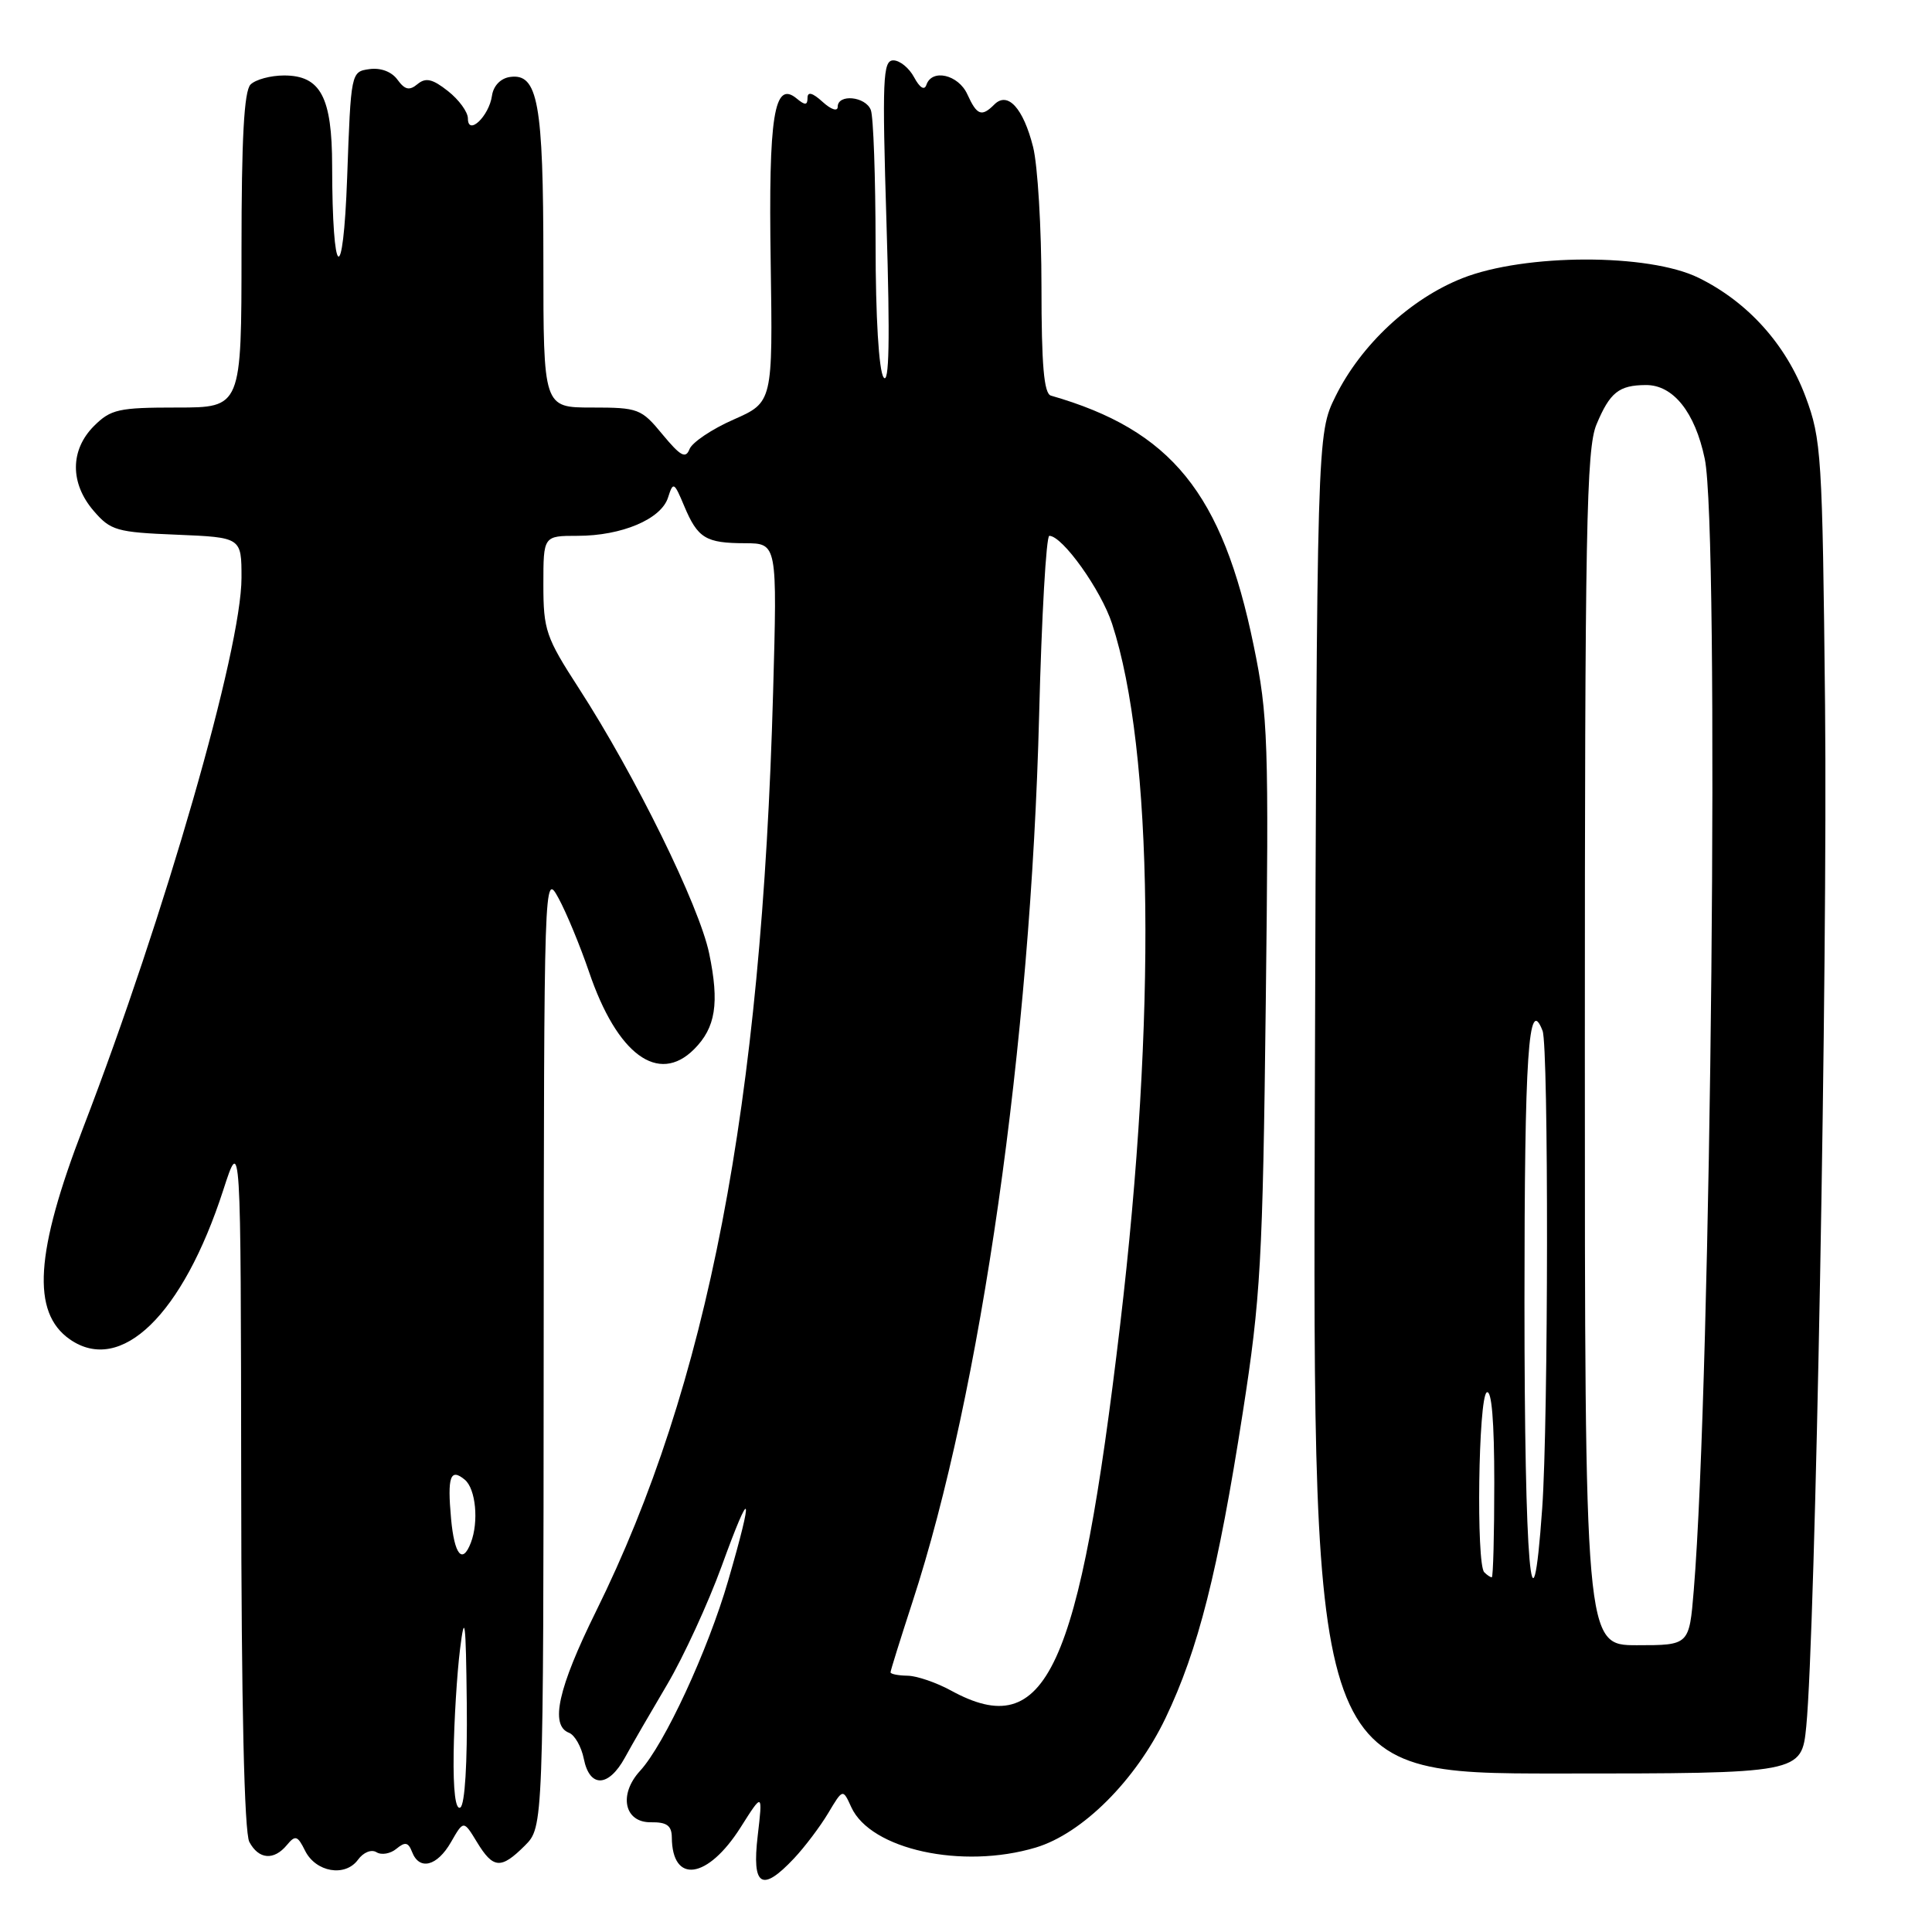 <?xml version="1.0" encoding="UTF-8" standalone="no"?>
<!DOCTYPE svg PUBLIC "-//W3C//DTD SVG 1.1//EN" "http://www.w3.org/Graphics/SVG/1.1/DTD/svg11.dtd" >
<svg xmlns="http://www.w3.org/2000/svg" xmlns:xlink="http://www.w3.org/1999/xlink" version="1.1" viewBox="0 0 256 256">
 <g >
 <path fill="currentColor"
d=" M 105.21 246.25 C 106.63 244.74 108.67 242.04 109.74 240.25 C 111.68 237.00 111.68 237.00 112.80 239.46 C 115.36 245.07 127.49 247.73 137.24 244.81 C 143.42 242.96 150.49 235.90 154.44 227.65 C 158.77 218.60 161.39 208.26 164.67 187.20 C 167.04 172.00 167.32 167.14 167.72 133.00 C 168.14 98.11 168.03 94.81 166.12 85.55 C 161.97 65.33 155.21 57.00 139.25 52.42 C 138.33 52.16 138.00 48.39 138.00 37.97 C 138.00 30.23 137.50 21.90 136.89 19.47 C 135.59 14.33 133.53 12.07 131.76 13.84 C 130.07 15.53 129.45 15.29 128.18 12.50 C 126.99 9.88 123.48 9.07 122.75 11.25 C 122.49 12.02 121.87 11.63 121.13 10.25 C 120.47 9.01 119.23 8.00 118.37 8.00 C 116.98 8.00 116.88 10.41 117.47 29.75 C 117.94 45.06 117.82 51.06 117.08 50.00 C 116.45 49.10 116.02 41.99 116.02 32.33 C 116.01 23.44 115.73 15.45 115.39 14.58 C 114.70 12.77 111.00 12.41 111.00 14.15 C 111.00 14.81 110.13 14.53 109.00 13.50 C 107.66 12.28 107.00 12.11 107.00 12.97 C 107.00 13.96 106.68 13.98 105.57 13.06 C 102.57 10.57 101.82 15.31 102.12 34.74 C 102.40 53.30 102.40 53.30 97.19 55.60 C 94.32 56.86 91.70 58.63 91.36 59.52 C 90.85 60.82 90.17 60.44 87.79 57.57 C 84.98 54.15 84.58 54.00 78.43 54.00 C 72.00 54.00 72.00 54.00 72.00 34.55 C 72.00 13.60 71.28 9.67 67.57 10.20 C 66.33 10.38 65.38 11.37 65.19 12.68 C 64.80 15.41 62.00 18.06 62.00 15.70 C 62.00 14.84 60.81 13.21 59.36 12.07 C 57.31 10.45 56.41 10.25 55.33 11.14 C 54.25 12.04 53.65 11.91 52.66 10.55 C 51.89 9.49 50.43 8.95 48.94 9.16 C 46.51 9.50 46.50 9.57 46.00 23.50 C 45.47 38.28 44.03 37.17 44.01 21.97 C 44.00 12.86 42.48 10.00 37.64 10.00 C 35.86 10.00 33.86 10.54 33.20 11.20 C 32.34 12.06 32.00 18.36 32.00 33.20 C 32.00 54.00 32.00 54.00 23.45 54.00 C 15.71 54.00 14.68 54.23 12.45 56.45 C 9.28 59.63 9.26 64.03 12.41 67.69 C 14.65 70.30 15.45 70.53 23.41 70.85 C 32.00 71.21 32.00 71.21 32.00 76.56 C 32.00 86.02 21.84 121.32 11.03 149.41 C 4.66 165.97 4.15 173.89 9.24 177.46 C 16.02 182.20 24.22 174.23 29.58 157.70 C 31.91 150.50 31.91 150.50 31.96 196.32 C 31.98 225.90 32.37 242.82 33.04 244.07 C 34.28 246.39 36.29 246.56 38.02 244.47 C 39.13 243.13 39.43 243.22 40.42 245.22 C 41.84 248.08 45.73 248.75 47.43 246.43 C 48.15 245.44 49.21 245.01 49.89 245.43 C 50.55 245.84 51.74 245.63 52.53 244.97 C 53.68 244.02 54.10 244.10 54.60 245.39 C 55.56 247.89 57.92 247.30 59.76 244.09 C 61.43 241.18 61.43 241.18 63.20 244.09 C 65.36 247.64 66.38 247.71 69.55 244.55 C 72.00 242.09 72.00 242.09 72.04 178.80 C 72.08 115.88 72.10 115.52 74.00 119.00 C 75.05 120.92 76.87 125.33 78.05 128.78 C 81.77 139.74 87.24 143.76 91.97 139.03 C 94.83 136.17 95.34 132.94 93.97 126.34 C 92.65 120.00 84.18 102.77 76.70 91.20 C 72.33 84.45 72.00 83.48 72.00 77.47 C 72.00 71.00 72.00 71.00 76.53 71.00 C 82.38 71.00 87.62 68.79 88.52 65.92 C 89.20 63.79 89.32 63.85 90.66 67.05 C 92.46 71.33 93.51 71.97 98.74 71.98 C 102.99 72.00 102.99 72.00 102.44 91.75 C 100.92 146.57 93.80 183.53 78.96 213.54 C 73.95 223.69 72.85 228.62 75.39 229.60 C 76.15 229.89 77.04 231.45 77.36 233.06 C 78.13 236.92 80.63 236.85 82.80 232.90 C 83.73 231.19 86.27 226.81 88.43 223.16 C 90.58 219.51 93.82 212.47 95.63 207.51 C 99.55 196.70 99.94 197.55 96.49 209.43 C 93.81 218.68 88.05 231.13 84.81 234.65 C 81.93 237.79 82.72 241.51 86.25 241.46 C 88.36 241.43 89.00 241.90 89.02 243.46 C 89.06 249.69 93.77 249.01 98.12 242.16 C 101.07 237.50 101.07 237.50 100.40 243.25 C 99.61 249.97 100.94 250.79 105.21 246.25 Z  M 239.34 228.75 C 240.55 216.36 242.18 127.74 241.83 93.50 C 241.48 60.24 241.35 58.20 239.24 52.55 C 236.65 45.63 231.59 40.01 225.07 36.81 C 218.47 33.56 202.07 33.59 193.78 36.86 C 186.89 39.58 180.36 45.66 176.97 52.50 C 174.50 57.50 174.50 57.50 174.22 146.25 C 173.95 235.00 173.95 235.00 206.34 235.00 C 238.72 235.00 238.72 235.00 239.34 228.75 Z  M 60.11 232.31 C 60.17 228.01 60.55 221.80 60.96 218.50 C 61.58 213.52 61.73 214.74 61.85 225.69 C 61.94 233.57 61.60 239.13 61.00 239.50 C 60.36 239.89 60.04 237.29 60.11 232.31 Z  M 126.00 224.00 C 124.08 222.95 121.49 222.06 120.25 222.04 C 119.01 222.02 118.00 221.82 118.00 221.59 C 118.00 221.36 119.31 217.18 120.90 212.29 C 129.99 184.50 136.58 138.33 137.69 94.75 C 138.02 81.69 138.63 71.00 139.04 71.00 C 140.78 71.00 145.90 78.18 147.36 82.66 C 152.84 99.48 153.24 134.76 148.43 175.50 C 142.98 221.58 138.65 230.93 126.00 224.00 Z  M 59.77 201.25 C 59.26 195.65 59.67 194.48 61.59 196.07 C 63.04 197.28 63.46 201.63 62.39 204.42 C 61.27 207.33 60.21 206.04 59.77 201.25 Z  M 210.00 138.97 C 210.00 70.09 210.20 59.46 211.54 56.25 C 213.32 51.99 214.51 51.04 218.08 51.02 C 221.70 50.99 224.60 54.61 225.89 60.80 C 227.85 70.16 226.75 182.81 224.43 210.75 C 223.83 218.00 223.83 218.00 216.91 218.00 C 210.00 218.00 210.00 218.00 210.00 138.97 Z  M 196.67 208.33 C 195.59 207.25 195.89 185.18 197.00 184.50 C 197.65 184.10 198.00 188.32 198.00 196.44 C 198.00 203.35 197.85 209.00 197.67 209.00 C 197.48 209.00 197.03 208.70 196.67 208.33 Z  M 202.00 172.56 C 202.00 139.61 202.53 131.72 204.40 136.59 C 205.21 138.70 205.17 188.30 204.35 199.85 C 202.99 219.06 202.00 207.61 202.00 172.56 Z "/>
</g>
</svg>